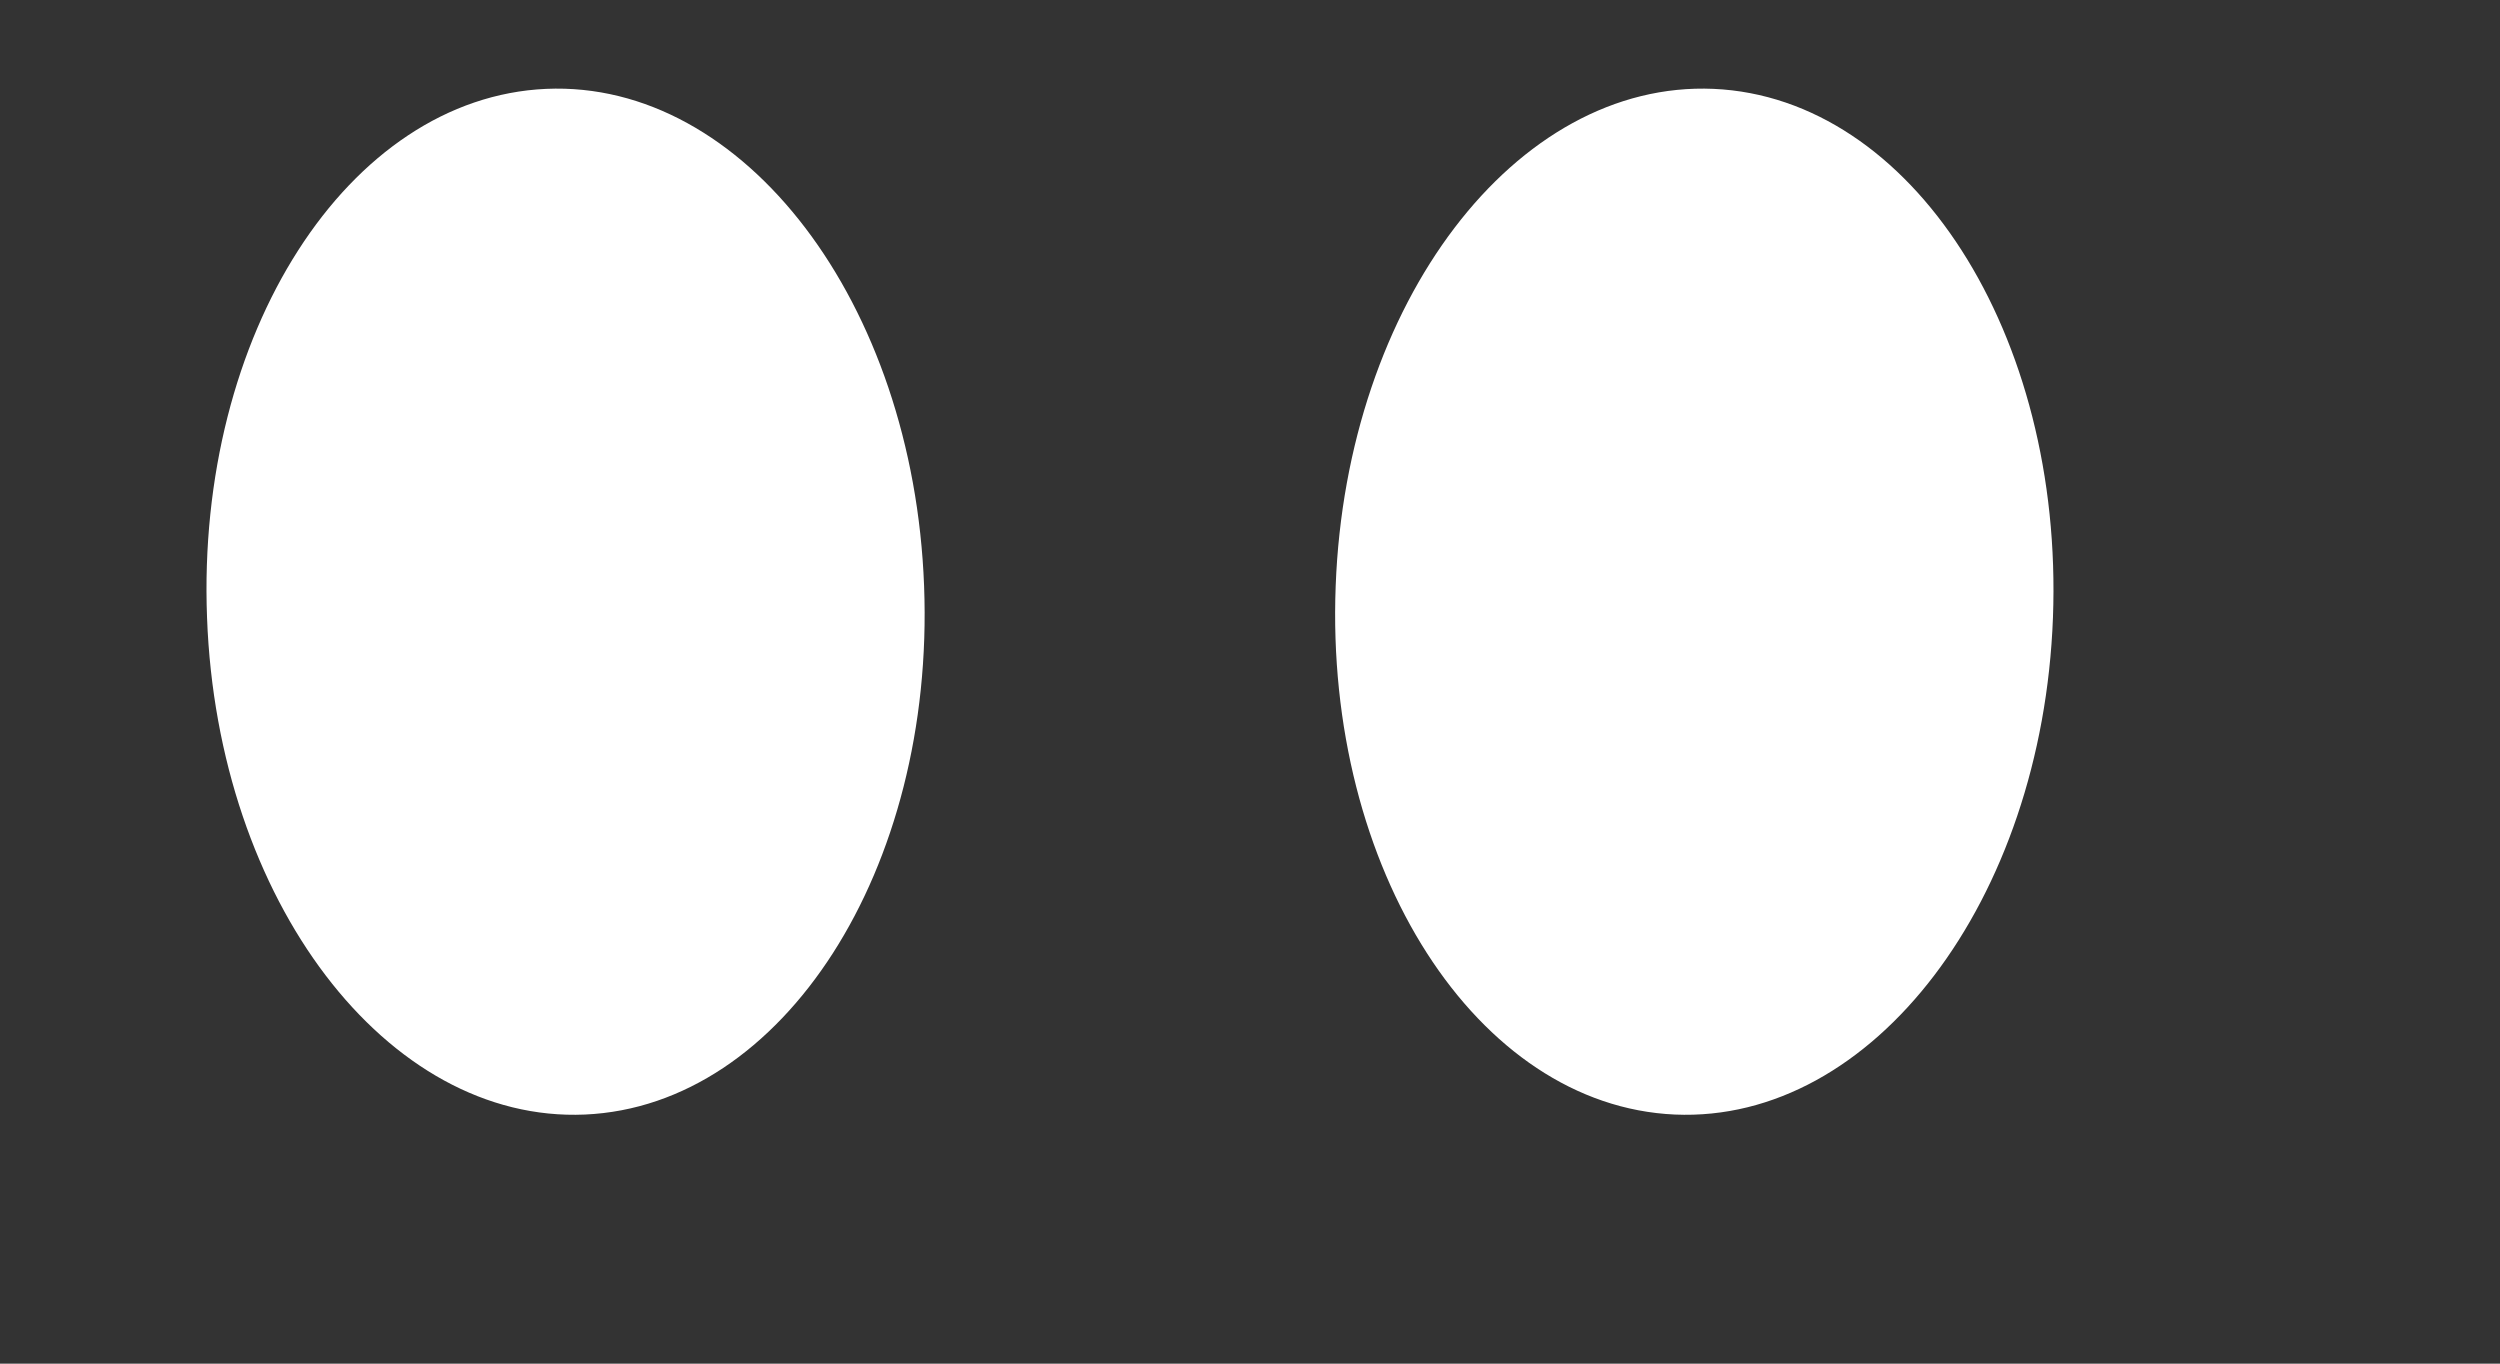 ﻿<?xml version="1.0" encoding="utf-8"?>
<svg version="1.1" xmlns:xlink="http://www.w3.org/1999/xlink" width="11px" height="6px" xmlns="http://www.w3.org/2000/svg">
  <rect width="100%" height="100%" fill="#333333" stroke="none"/>
  <g transform="matrix(1 0 0 1 -269 -488 )">
    <path d="M 4.066 2.578  C 4.114 3.824  3.446 4.865  2.574 4.904  C 1.703 4.942  0.957 3.963  0.911 2.718  C 0.863 1.471  1.531 0.43  2.403 0.391  C 3.274 0.353  4.019 1.332  4.066 2.578  Z M 9.033 2.718  C 8.986 3.963  8.241 4.942  7.369 4.904  C 6.498 4.865  5.829 3.824  5.877 2.578  C 5.924 1.332  6.669 0.353  7.54 0.391  C 8.412 0.43  9.08 1.471  9.033 2.718  Z " fill-rule="nonzero" fill="#ffffff" stroke="none" transform="matrix(1 0 0 1 269 488 )" />
  </g>
</svg>
